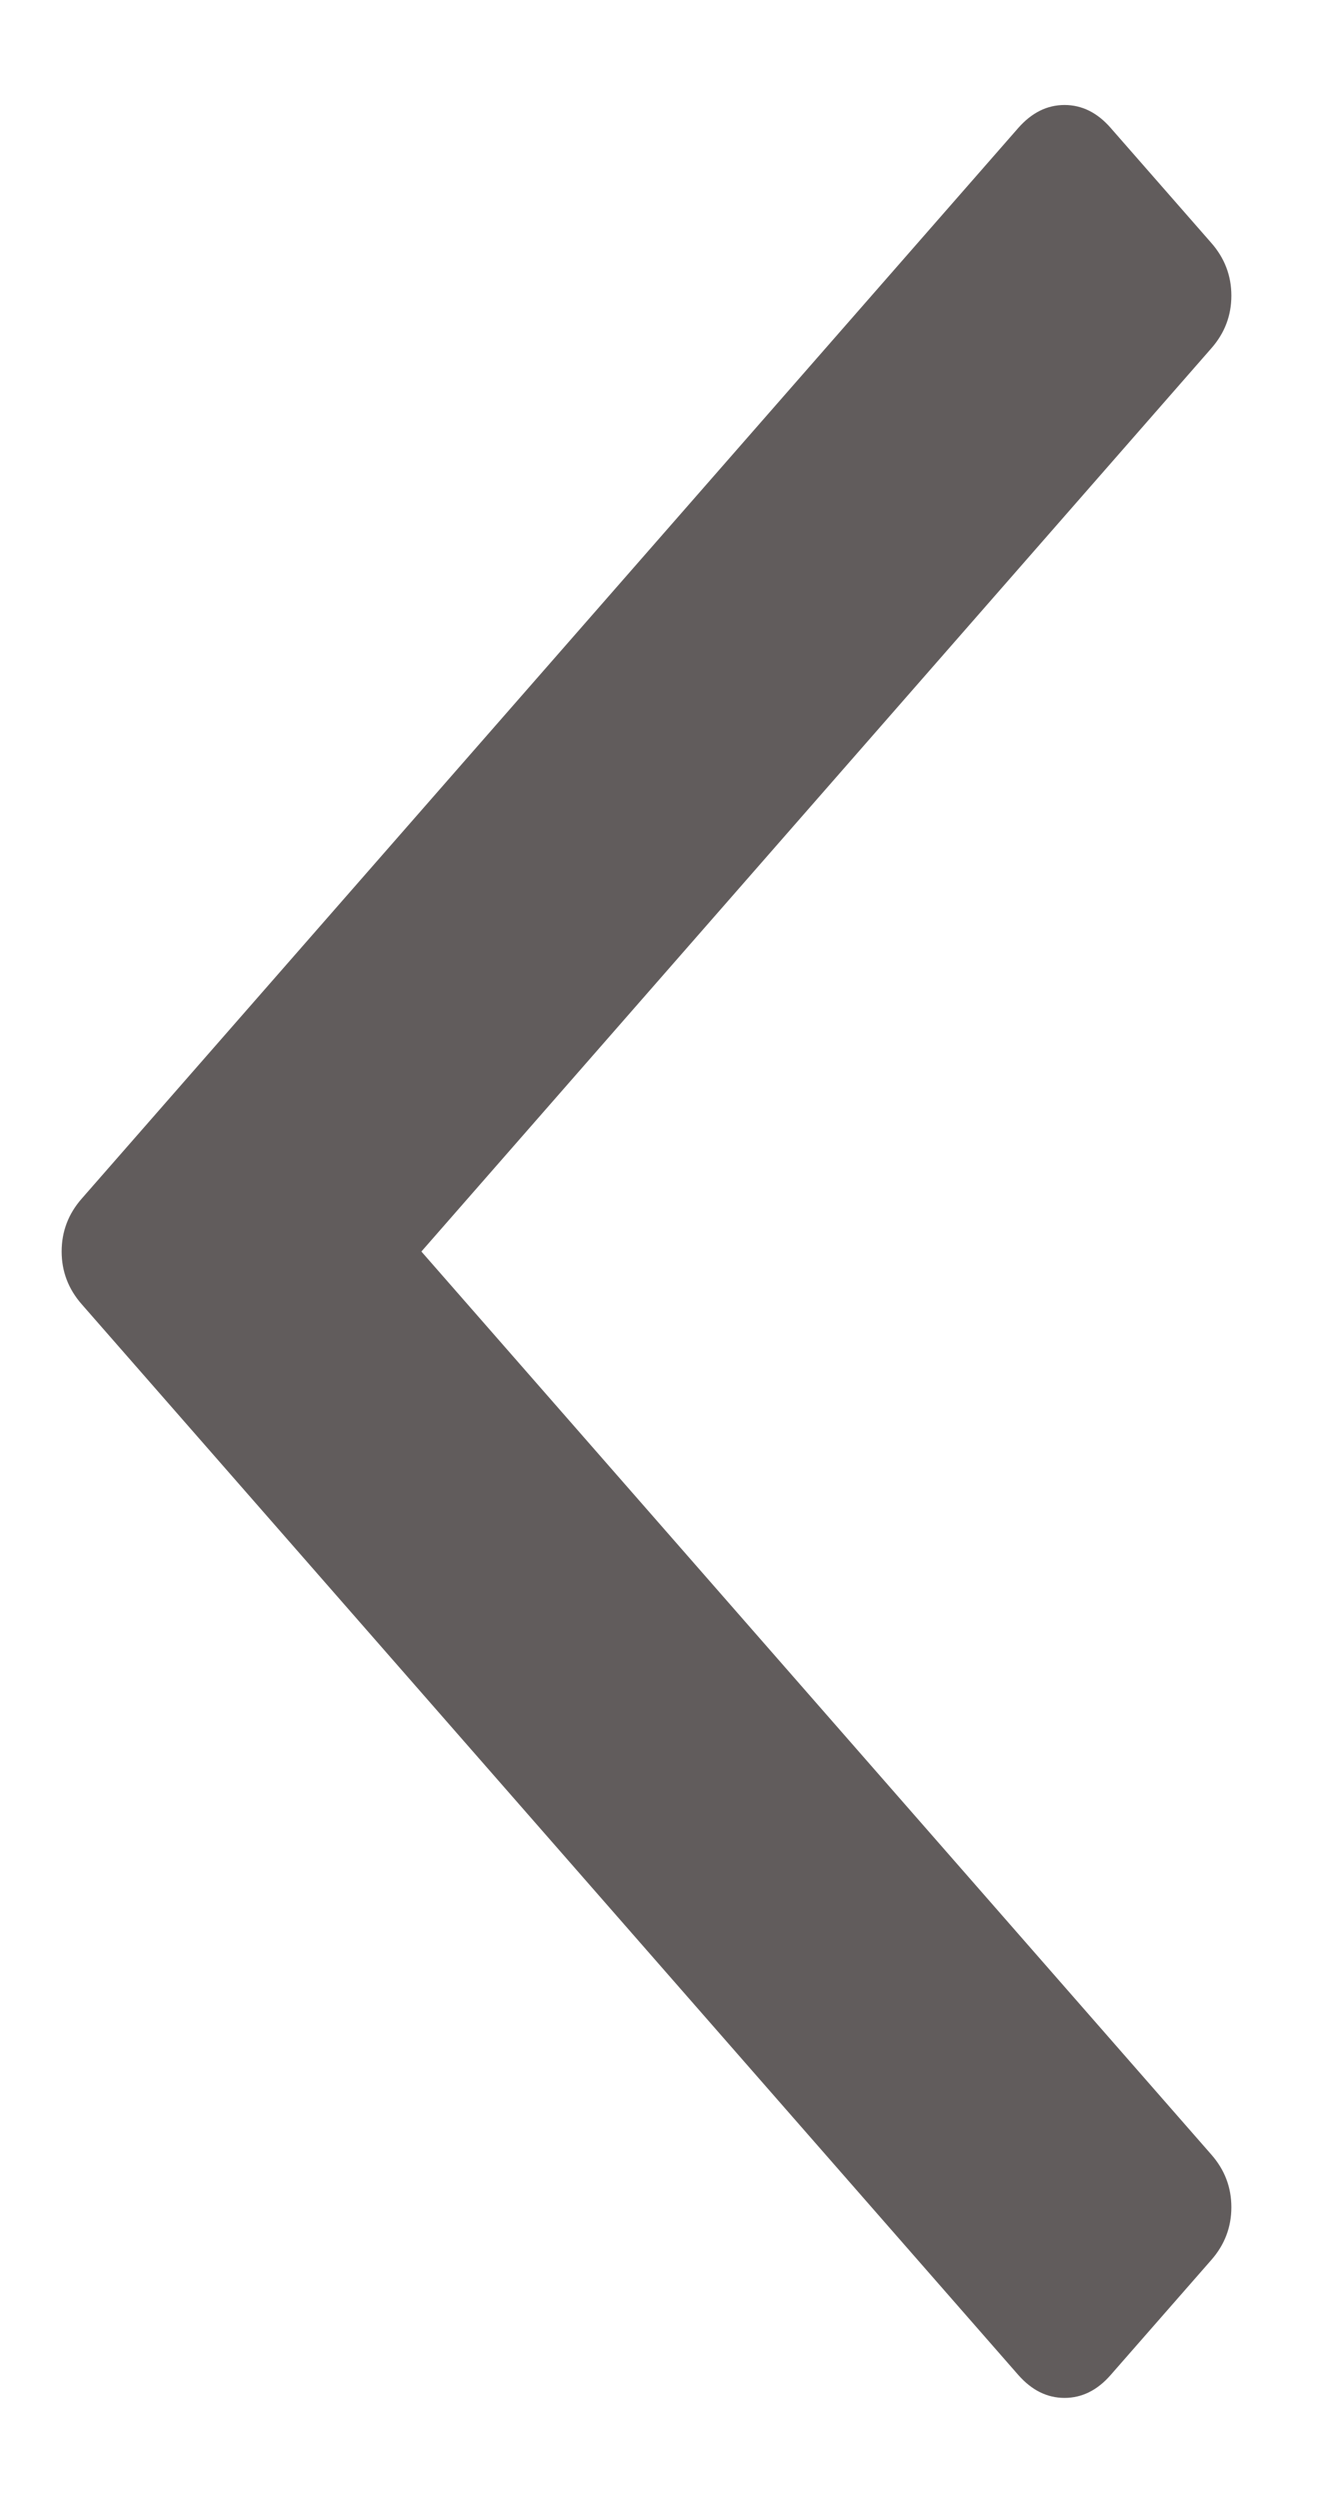 <?xml version="1.0" encoding="UTF-8"?>
<svg width="8px" height="15px" viewBox="0 0 8 15" version="1.1" xmlns="http://www.w3.org/2000/svg" xmlns:xlink="http://www.w3.org/1999/xlink">
    <!-- Generator: sketchtool 40 (33762) - http://www.bohemiancoding.com/sketch -->
    <title>0C264802-BC7A-400E-B012-88498C52FC09</title>
    <desc>Created with sketchtool.</desc>
    <defs></defs>
    <g id="Site" stroke="none" stroke-width="1" fill="none" fill-rule="evenodd">
        <g id="Blog" transform="translate(-616, -1877)" fill="#615C5C">
            <g id="Group-13" transform="translate(612, 1870)">
                <g id="Group-14">
                    <path d="M14.759,12.001 C14.759,12.106 14.713,12.198 14.621,12.279 L8.197,17.899 C8.105,17.98 7.999,18.02 7.88,18.02 C7.76,18.02 7.654,17.98 7.562,17.899 L1.138,12.279 C1.046,12.198 1,12.106 1,12.001 C1,11.897 1.046,11.804 1.138,11.724 L1.827,11.121 C1.919,11.04 2.025,11 2.144,11 C2.264,11 2.369,11.04 2.461,11.121 L7.88,15.861 L13.298,11.121 C13.39,11.04 13.495,11 13.615,11 C13.734,11 13.84,11.04 13.932,11.121 L14.621,11.724 C14.713,11.804 14.759,11.897 14.759,12.001 L14.759,12.001 Z" id="Shape" transform="translate(7.88, 14.51) rotate(-270) translate(-7.88, -14.51) "></path>
                </g>
            </g>
        </g>
    </g>
</svg>
